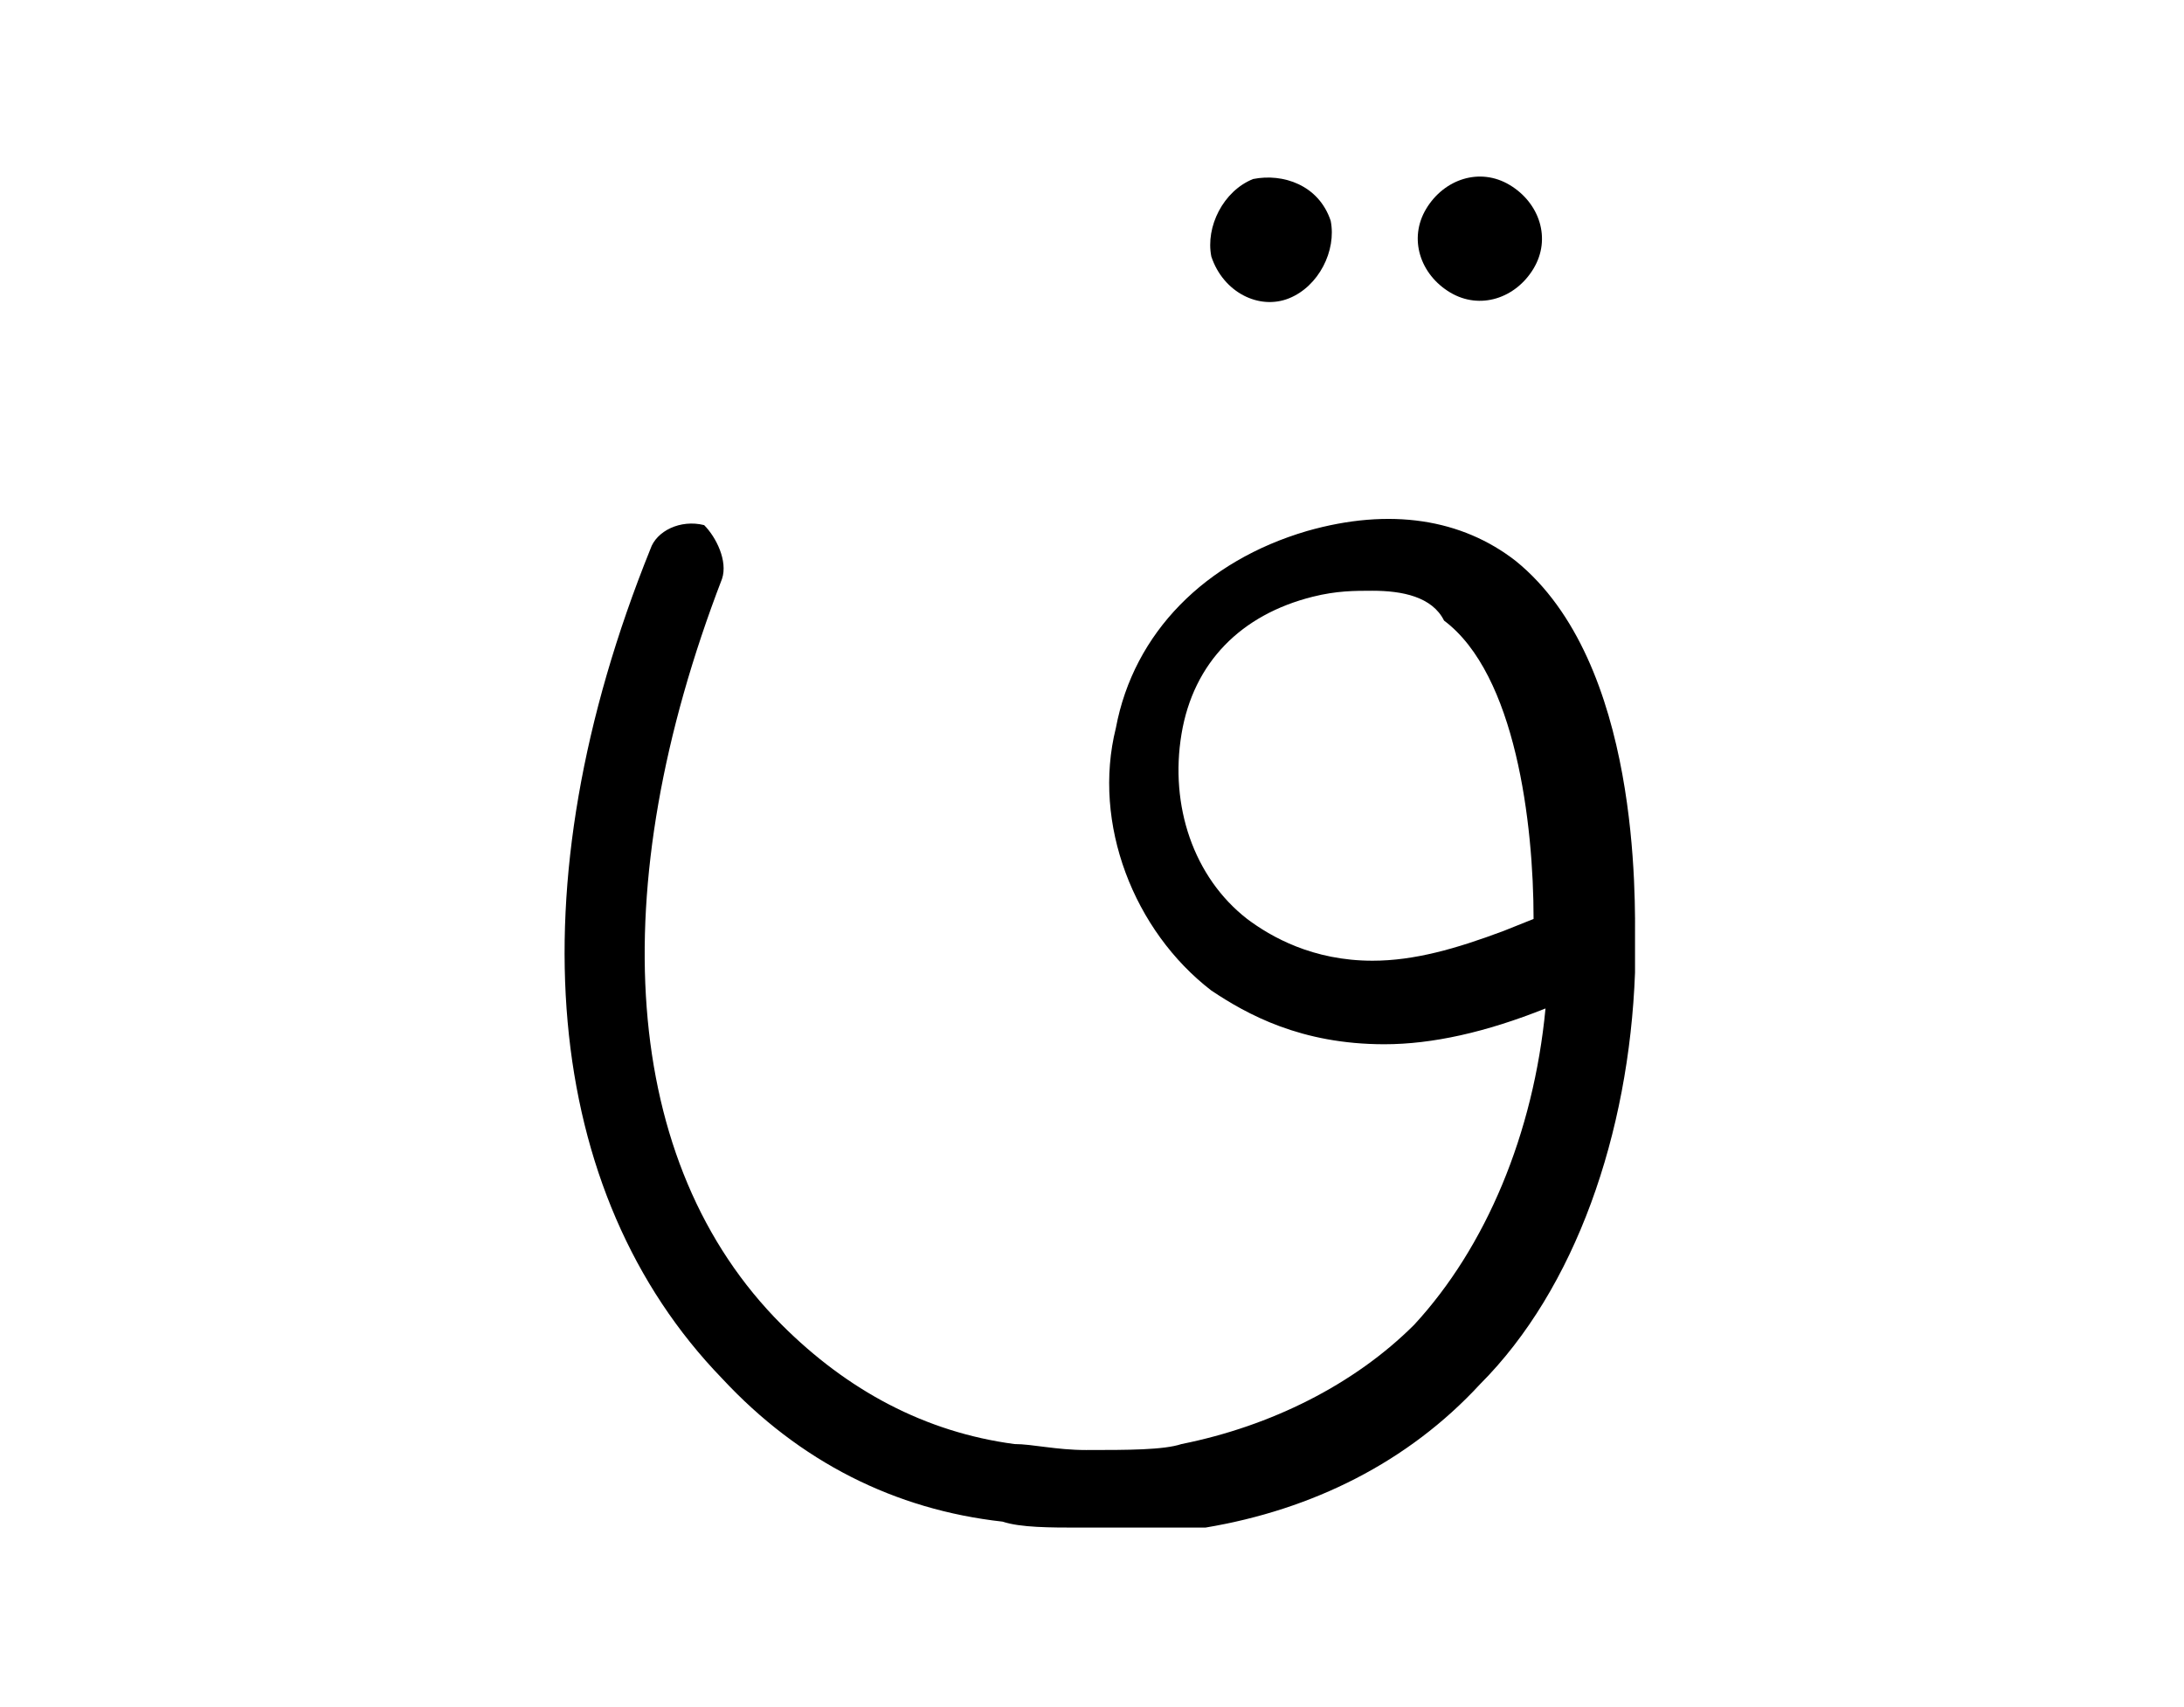 <?xml version="1.0" encoding="utf-8"?>
<!-- Generator: Adobe Illustrator 23.0.2, SVG Export Plug-In . SVG Version: 6.00 Build 0)  -->
<svg version="1.1" id="Layer_1" xmlns="http://www.w3.org/2000/svg" xmlns:xlink="http://www.w3.org/1999/xlink" x="0px" y="0px"
	 viewBox="0 0 36.6 28.6" style="enable-background:new 0 0 36.6 28.6;" xml:space="preserve">
<g>
	<g>
		<path d="M21.6,5c0.5-0.2,0.8-0.8,0.7-1.3C22.1,3.1,21.5,2.9,21,3c-0.5,0.2-0.8,0.8-0.7,1.3C20.5,4.9,21.1,5.2,21.6,5"/>
		<path d="M24.3,4.9c0.5,0.3,1.1,0.1,1.4-0.4C26,4,25.8,3.4,25.3,3.1c-0.5-0.3-1.1-0.1-1.4,0.4C23.6,4,23.8,4.6,24.3,4.9"/>
	</g>
	<g>
		<path d="M18.1,25.6c-0.5,0-1,0-1.3-0.1c-1.8-0.2-3.4-1-4.7-2.4c-3-3.1-3.5-8.2-1.2-13.9c0.1-0.3,0.5-0.5,0.9-0.4
			C12,9,12.2,9.4,12.1,9.7c-2,5.2-1.7,9.8,1,12.5c1.1,1.1,2.4,1.8,3.9,2c0.3,0,0.7,0.1,1.2,0.1c0.7,0,1.3,0,1.6-0.1
			c1.5-0.3,2.9-1,3.9-2c1.2-1.3,2-3.2,2.2-5.3c-1,0.4-1.9,0.6-2.7,0.6c-1.4,0-2.3-0.5-2.9-0.9c-1.3-1-2-2.8-1.6-4.4
			c0.3-1.6,1.5-2.8,3.2-3.3c1.4-0.4,2.6-0.2,3.5,0.5c2.1,1.7,2,5.7,2,6.4l0,0.5c-0.1,2.7-1,5.3-2.6,6.9c-1.2,1.3-2.8,2.1-4.6,2.4
			C19.6,25.6,18.9,25.6,18.1,25.6z M23,9.9c-0.3,0-0.6,0-1,0.1c-1.2,0.3-2,1.1-2.2,2.3c-0.2,1.2,0.2,2.4,1.1,3.1
			c0.4,0.3,1.1,0.7,2.1,0.7c0.7,0,1.4-0.2,2.2-0.5l0.5-0.2c0-1.6-0.3-4.1-1.5-5C24,10,23.5,9.9,23,9.9z"/>
	</g>
</g>
</svg>
